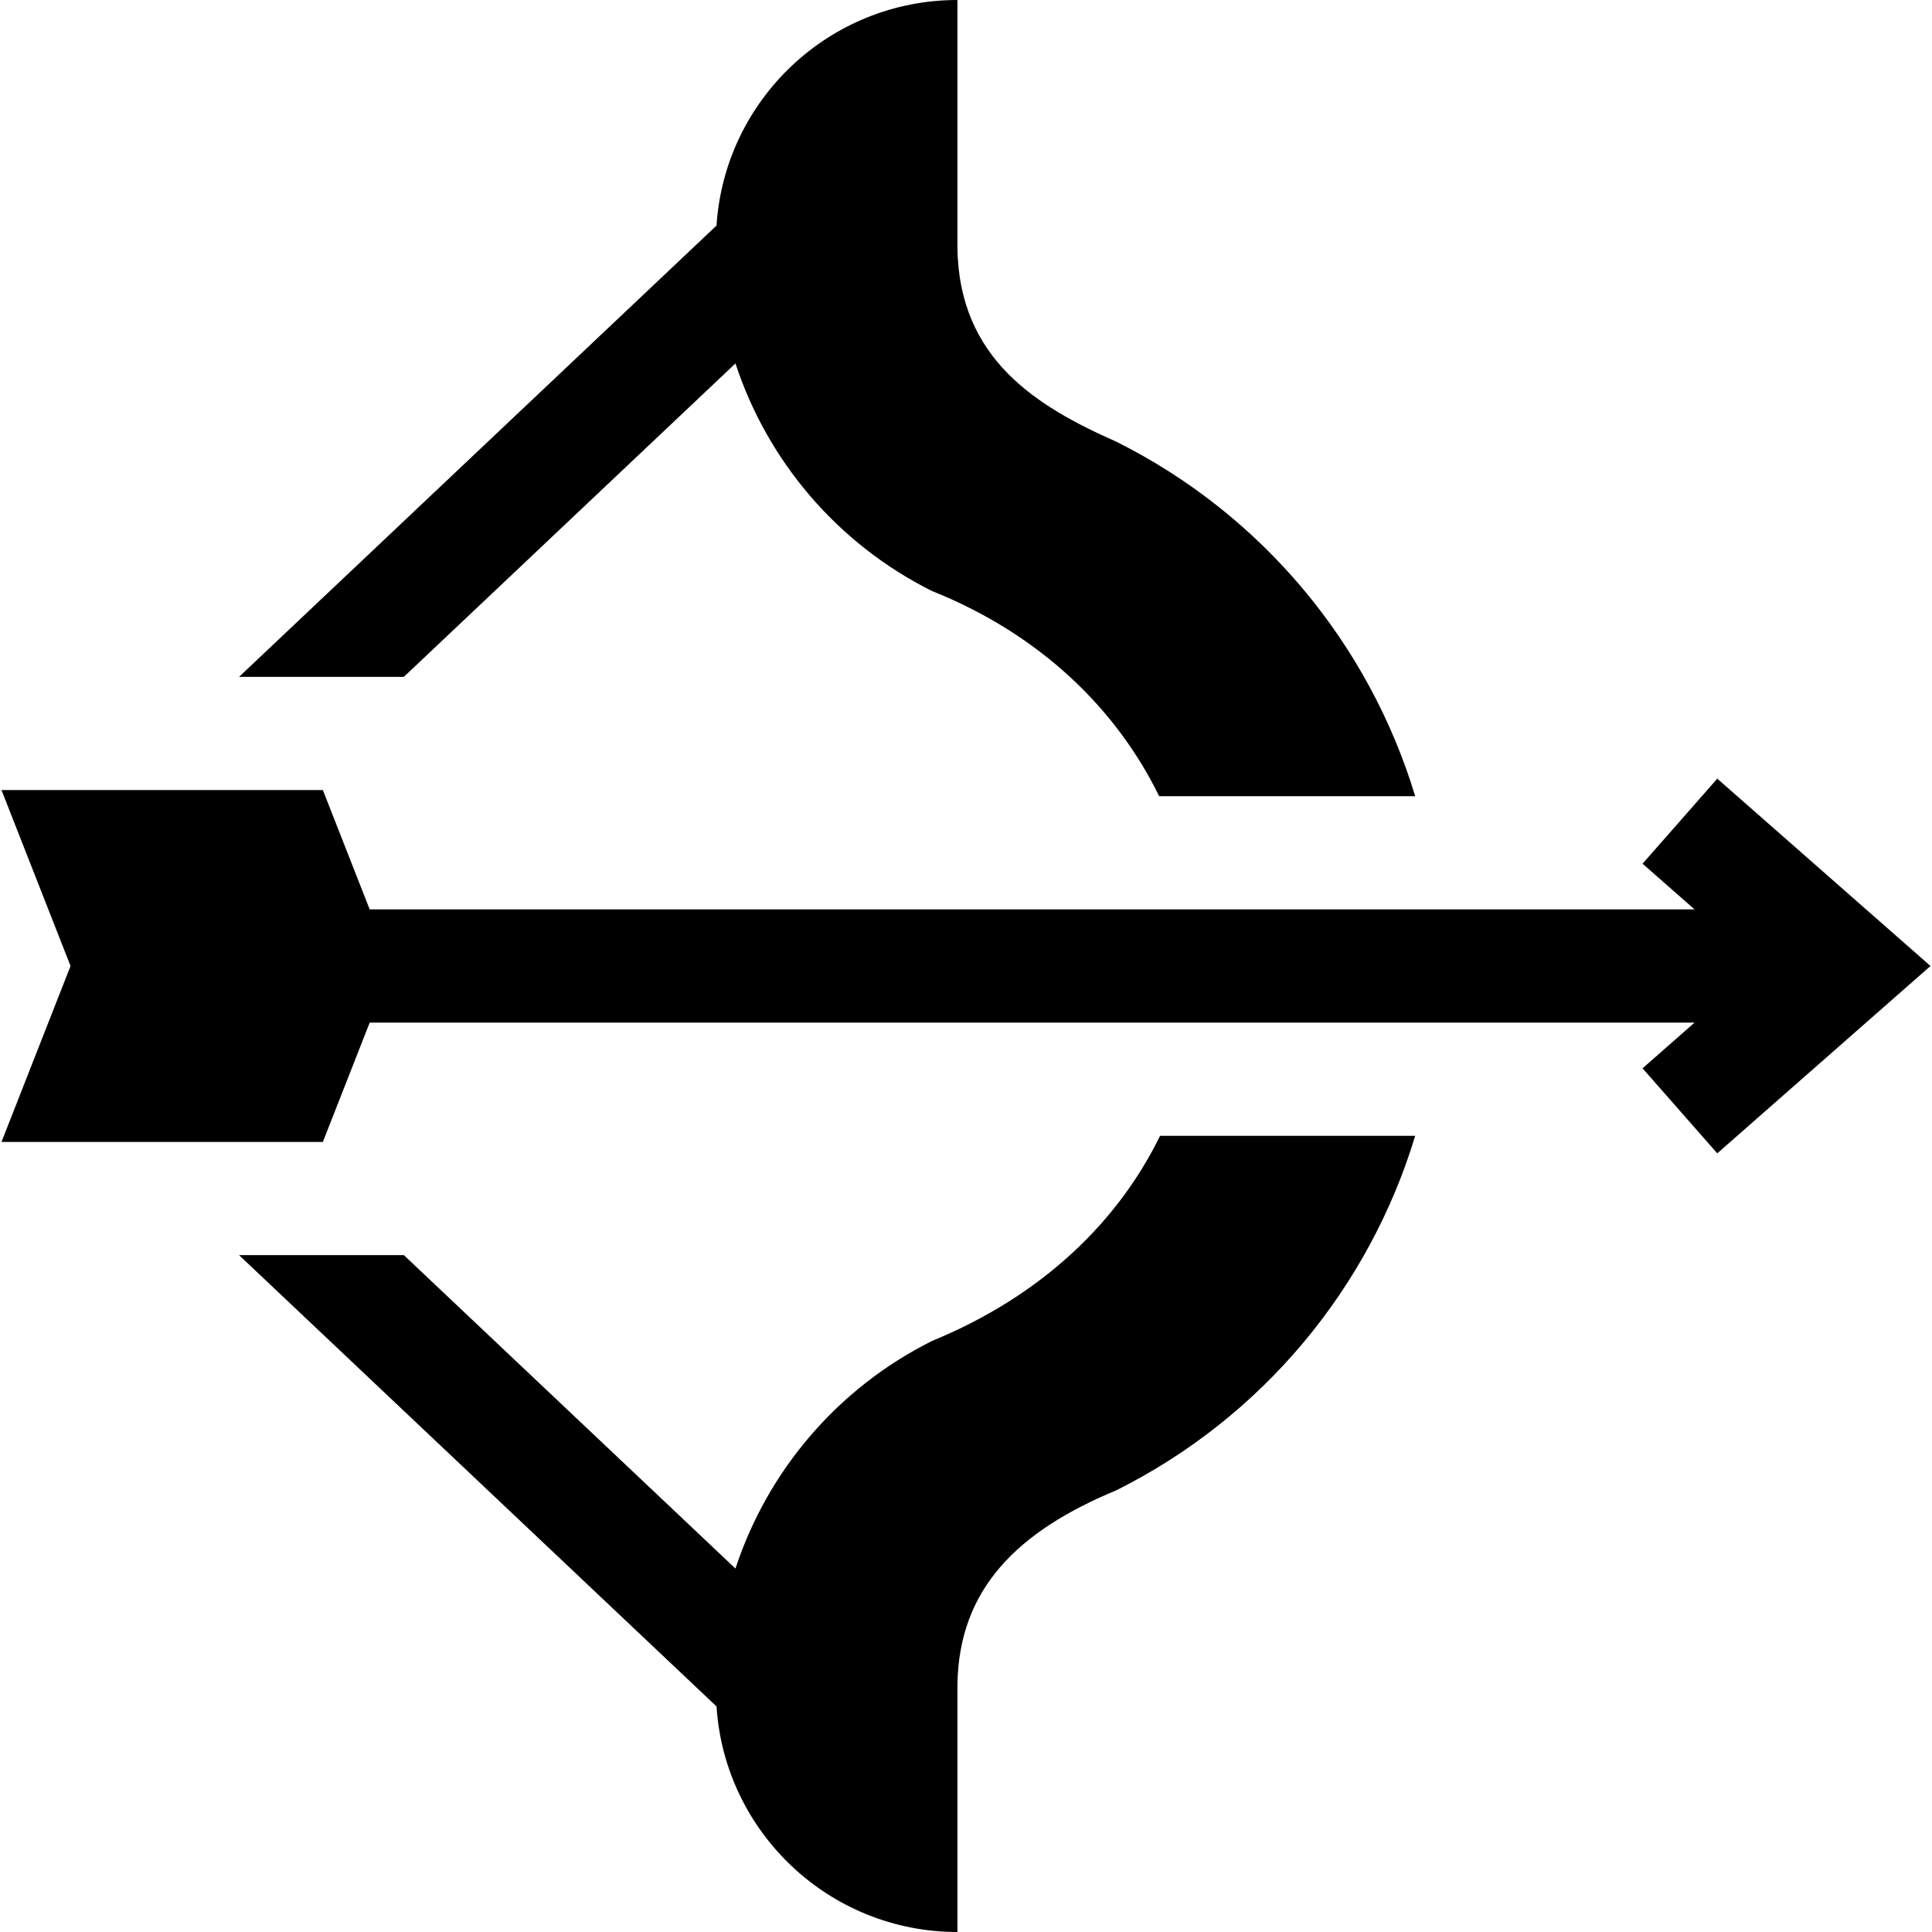 <svg id="Capa_1" enable-background="new 0 0 512 512" height="512" viewBox="0 0 512 512" width="512" xmlns="http://www.w3.org/2000/svg"><g><path d="m194.903 96.316c8.487 25.827 26.968 47.756 52.069 60.306 28.736 11.475 48.943 31.316 60.215 54.378h67.855c-12.182-40.243-40.408-74.547-79.178-93.932-21.045-9.316-41.753-21.855-42.135-51.452v-65.616c-33.927 0-61.672 26.404-63.846 59.781l-126.529 119.594h43.673z"/><path d="m246.972 355.378c-25.101 12.55-43.581 34.479-52.069 60.306l-87.875-83.059h-43.674l126.528 119.593c2.174 33.378 29.919 59.782 63.847 59.782v-65.616c.393-25.319 15.892-40.553 42.135-51.452 38.77-19.385 66.995-53.689 79.178-93.932h-67.611c-11.046 22.605-31.051 42.307-60.459 54.378z"/><path d="m455.093 206.352-19.801 22.537 13.785 12.111h-351.104l-12.411-31.625h-85.166l18.299 46.625-18.299 46.625h85.166l12.411-31.625h351.104l-13.785 12.111 19.801 22.537 56.511-49.648z"/></g></svg>